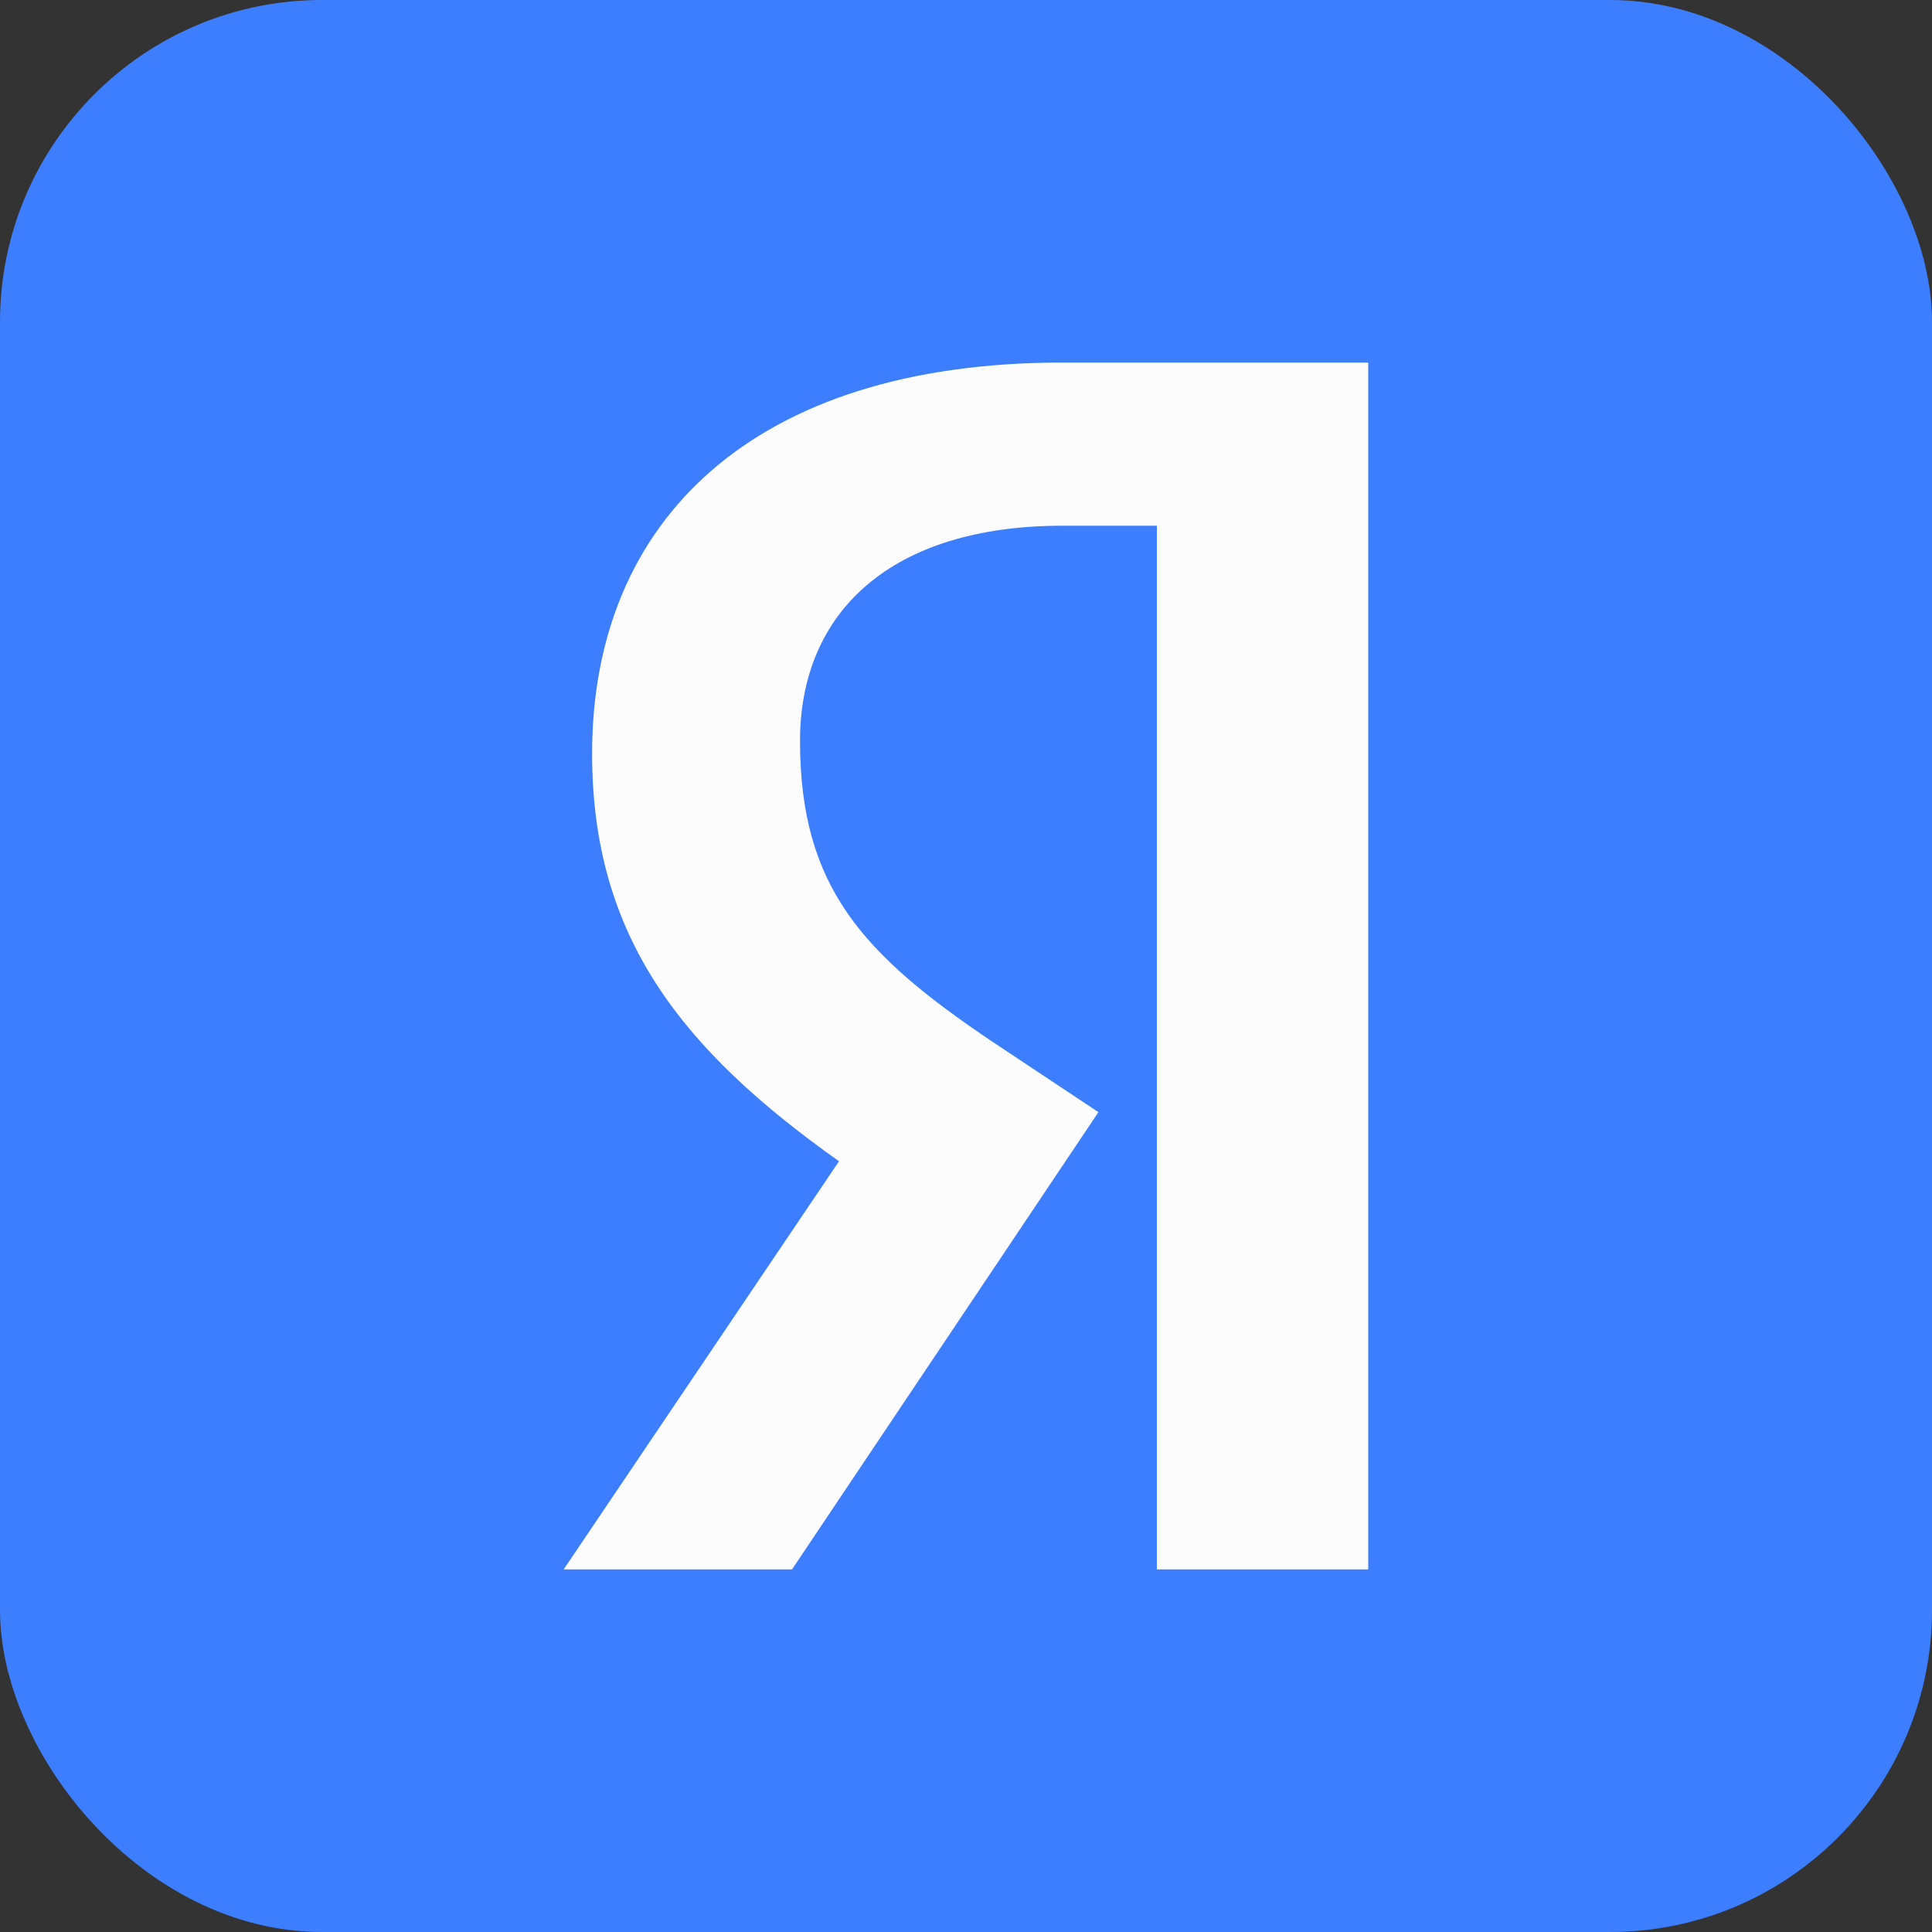 <svg width="48" height="48" viewBox="0 0 48 48" fill="none" xmlns="http://www.w3.org/2000/svg">
<rect x="0" y="0" width="48" height="48" fill="#333333" stroke="none"/>
<rect width="48" height="48" rx="8" fill="#3D7EFF"/>
<path fill-rule="evenodd" clip-rule="evenodd" d="M28.742 38.992H33.993V9.008H26.384C18.728 9.008 14.711 12.928 14.711 18.718C14.707 23.282 16.944 26.085 20.845 28.851L14.004 38.992H19.677L27.29 27.631L24.639 25.87C21.442 23.715 19.876 22.041 19.876 18.409C19.876 15.215 22.125 13.061 26.403 13.061H28.742V38.992Z" fill="#FCFCFD"/>
</svg>
